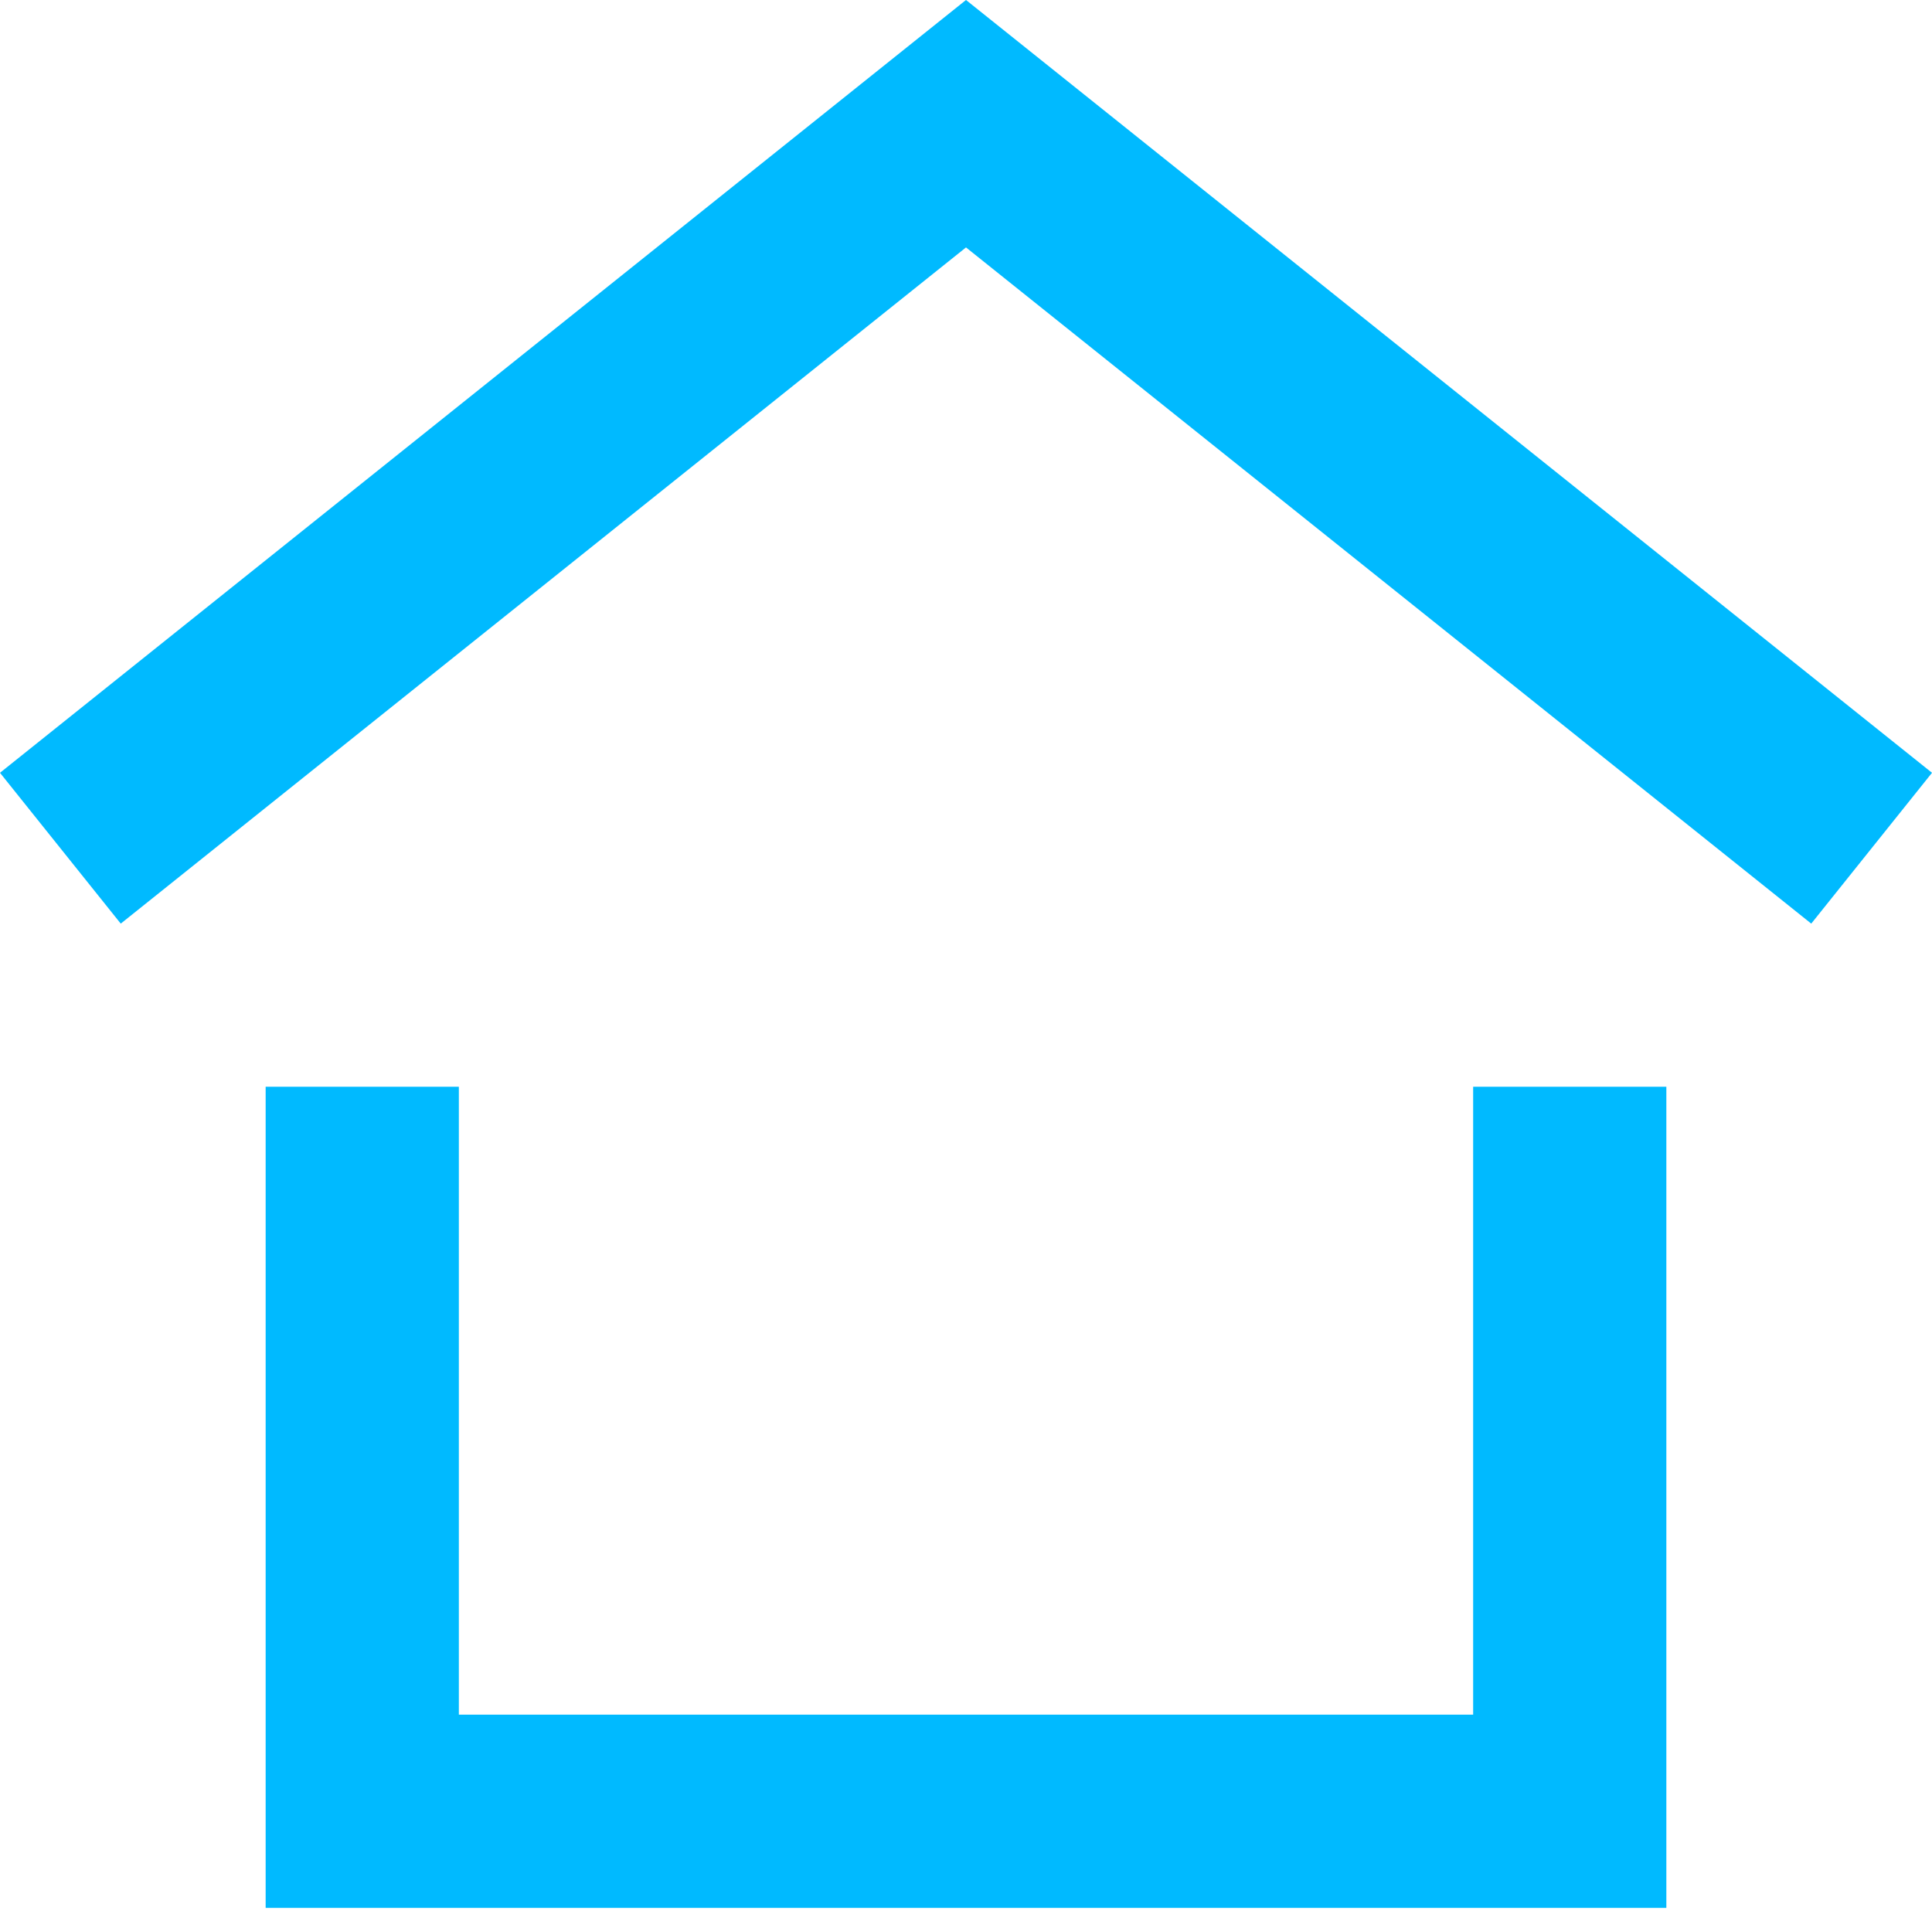 <svg width="16" height="16" viewBox="0 0 16 16" fill="none" xmlns="http://www.w3.org/2000/svg">
<path d="M16 6.4L8 0L0 6.4L1 7.649L8 2.049L15 7.649L16 6.4Z" fill="#00BAFF"/>
<path d="M3.8 9V14.2H12.2V9H13.8V15.8H2.2V9H3.8Z" fill="#00BAFF"/>
</svg>
